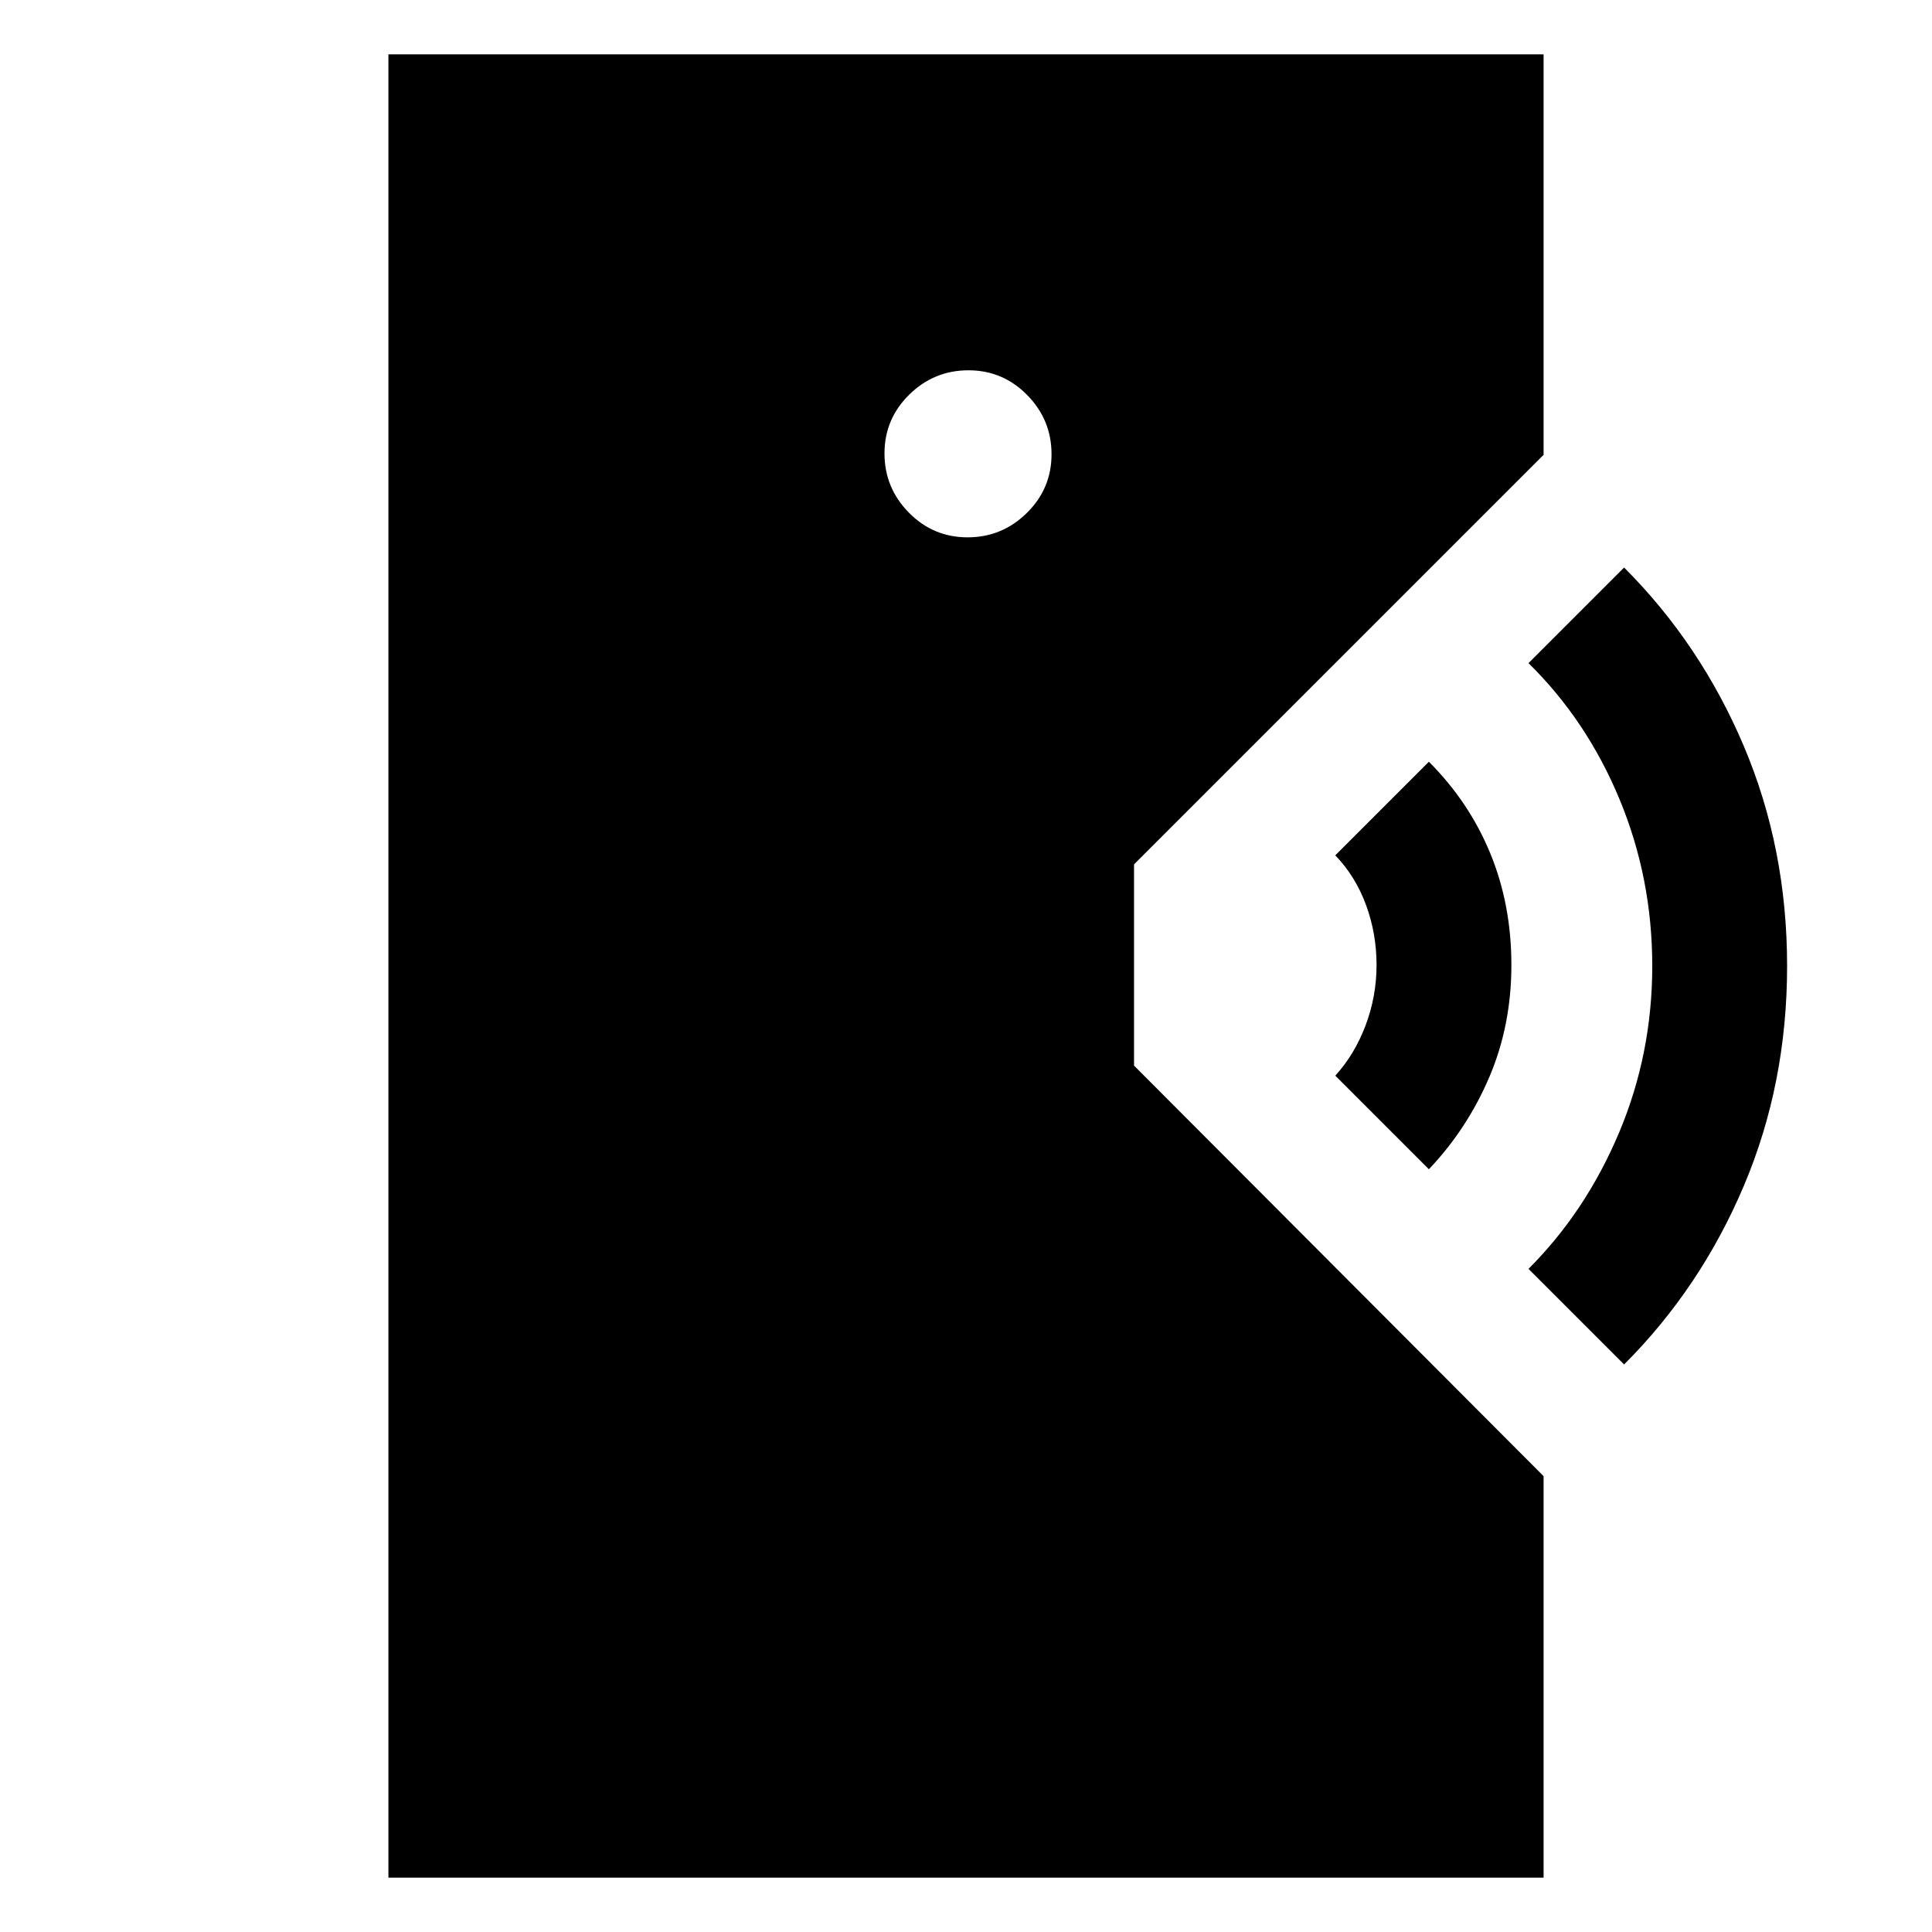 <svg xmlns="http://www.w3.org/2000/svg" height="20" viewBox="0 -960 960 960" width="20"><path d="M193-27v-906h574v199L563.5-530.5v100l203.5 204V-27H193Zm614-255-47.5-47.5q28.5-28.5 45-67.68Q821-436.36 821-480q0-43.64-16.25-82.82Q788.5-602 759.5-630.5L807-678q38 38 59.5 88.75T888-480q0 58.5-21.5 109.25T807-282Zm-97-97-46.5-46.5q9.58-10.52 15.04-24.97Q684-464.93 684-480.5t-5.21-29.78q-5.21-14.2-15.29-24.72l46.5-46.5q20 20 30.5 45.5t10.5 55.5q0 30-10.99 55.75Q729.01-399 710-379ZM480.79-693q17.11 0 29.41-12.09t12.3-29.2q0-17.11-12.09-29.41t-29.2-12.3q-17.11 0-29.41 12.09t-12.3 29.2q0 17.11 12.09 29.41t29.2 12.3Z"/></svg>